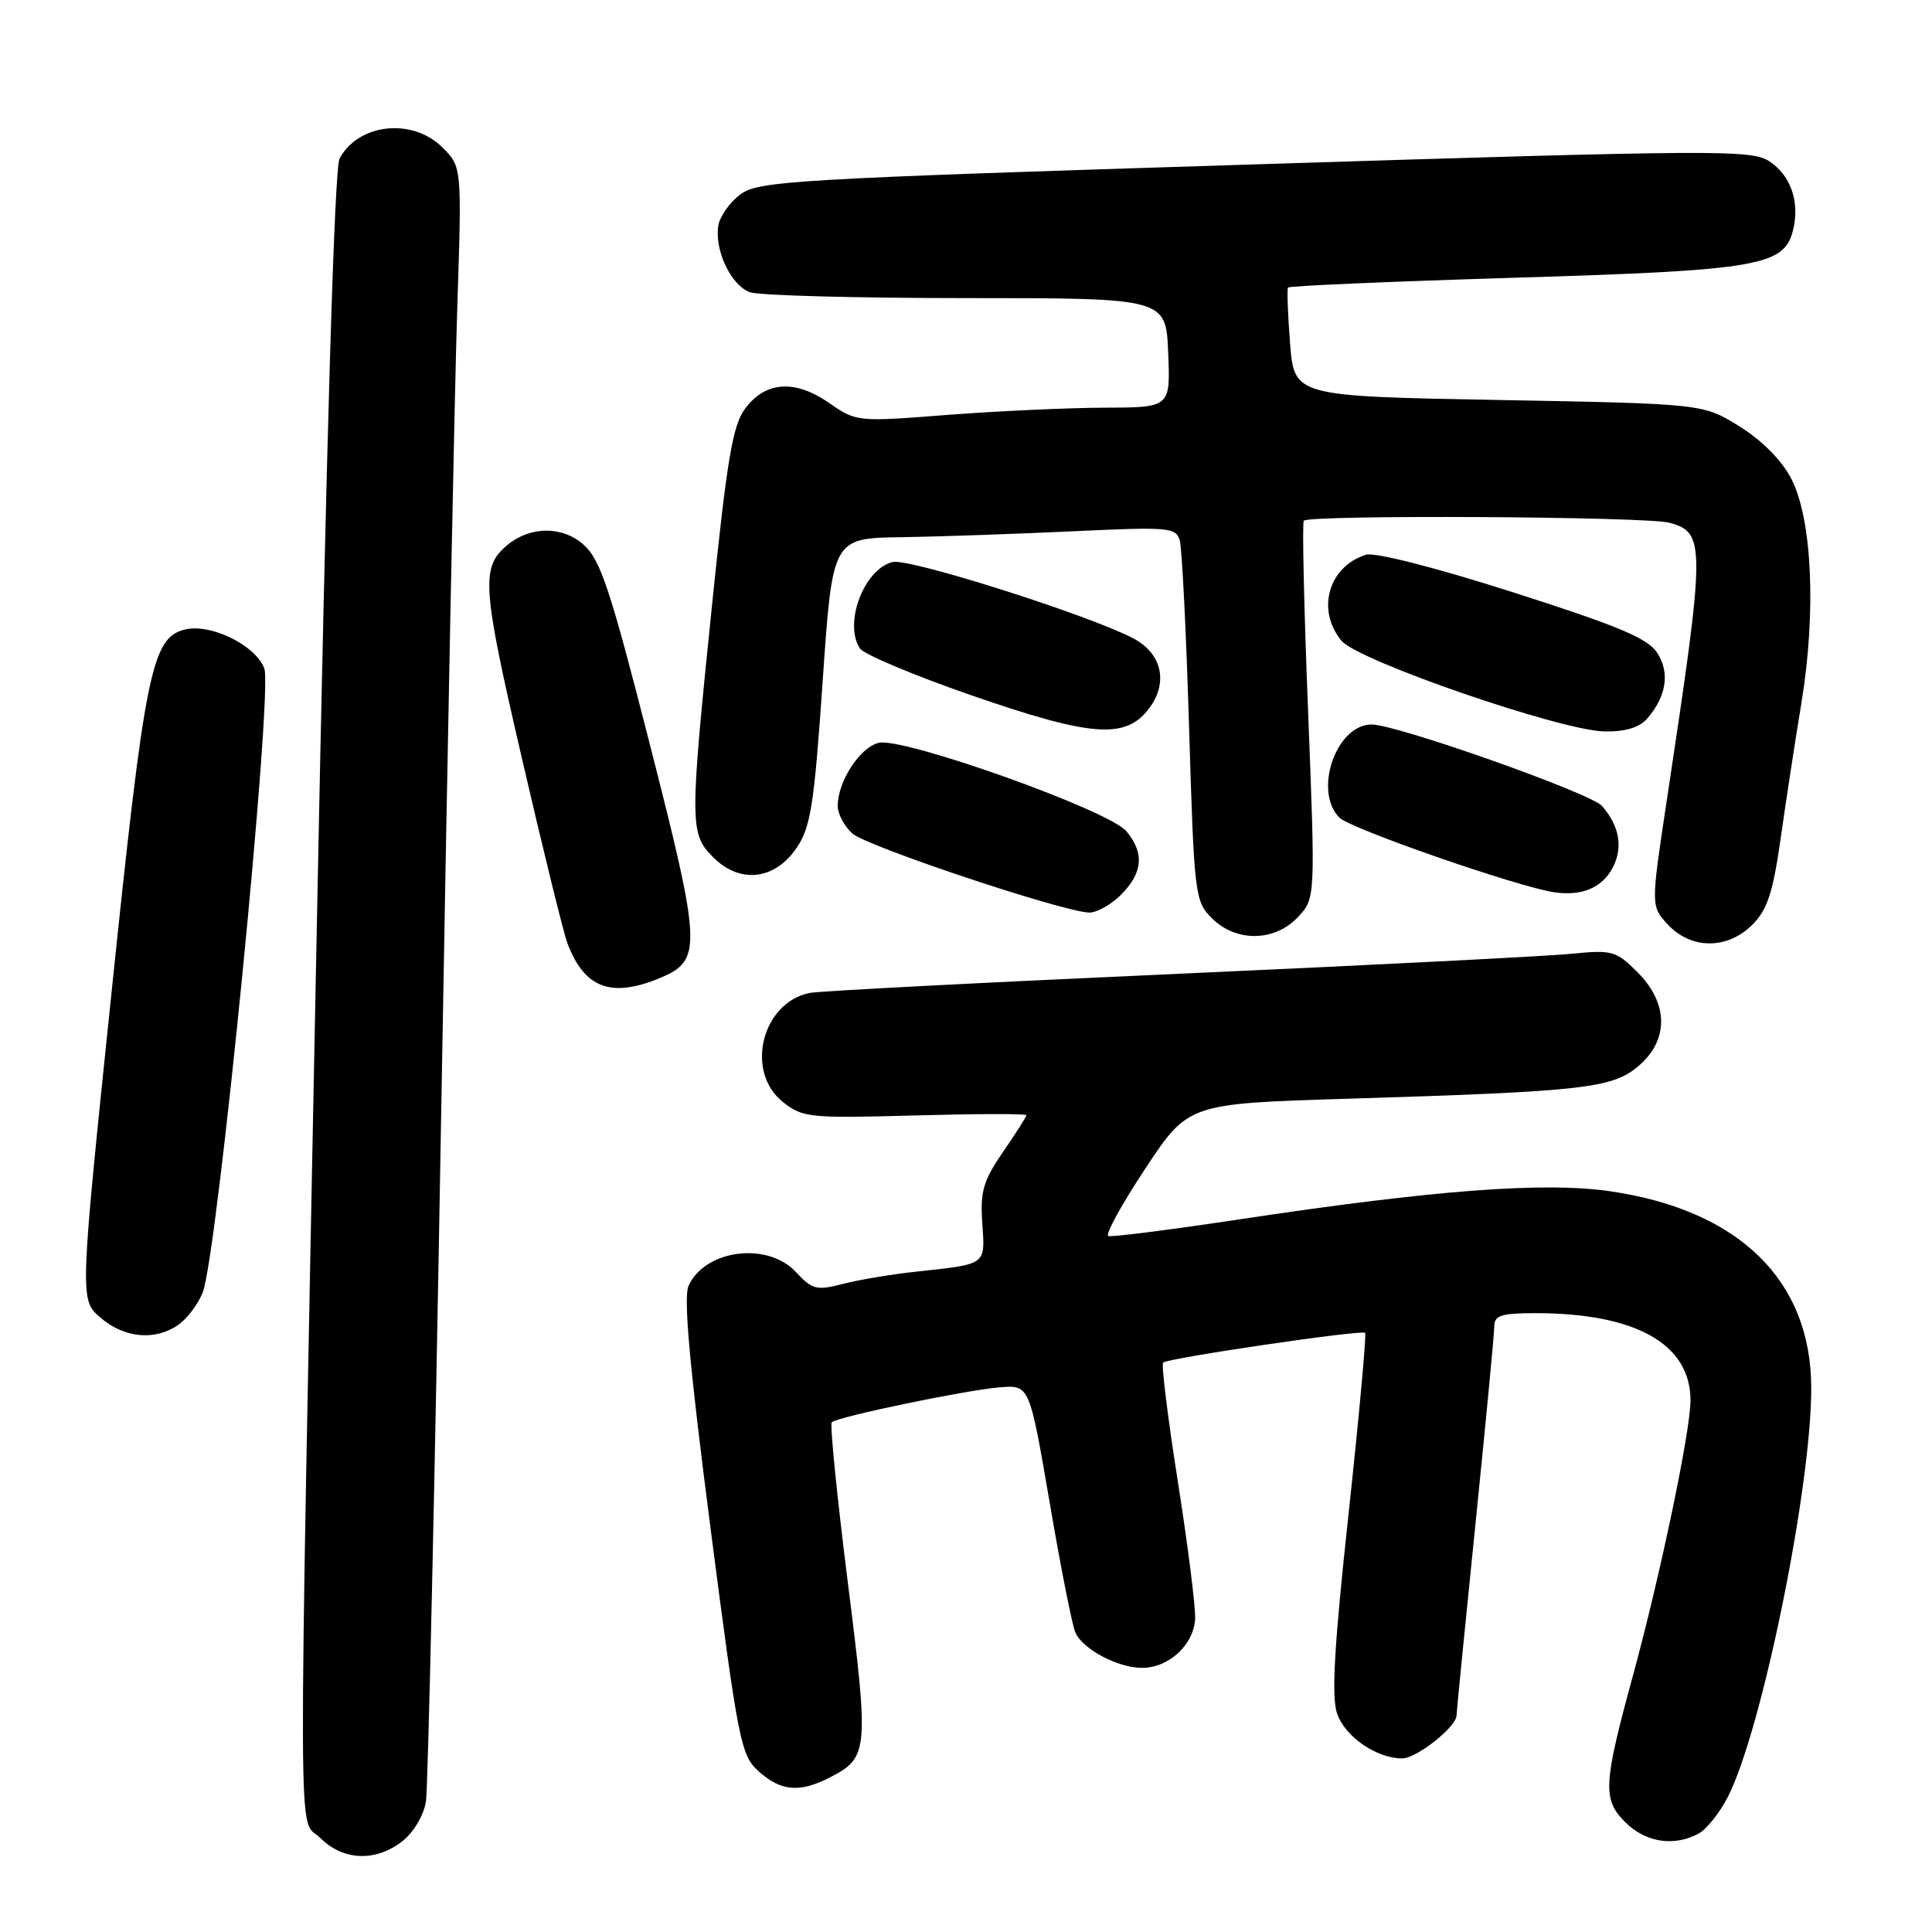 <?xml version="1.0" encoding="UTF-8" standalone="no"?>
<!DOCTYPE svg PUBLIC "-//W3C//DTD SVG 1.1//EN" "http://www.w3.org/Graphics/SVG/1.1/DTD/svg11.dtd" >
<svg xmlns="http://www.w3.org/2000/svg" xmlns:xlink="http://www.w3.org/1999/xlink" version="1.1" viewBox="0 0 256 256">
 <g >
 <path fill="currentColor"
d=" M 53.33 243.96 C 54.81 242.79 56.15 240.53 56.44 238.71 C 56.72 236.94 57.63 195.90 58.46 147.50 C 59.29 99.10 60.25 51.09 60.59 40.80 C 61.20 22.11 61.20 22.11 58.64 19.55 C 54.66 15.57 47.49 16.34 44.99 21.02 C 44.31 22.29 43.24 58.44 41.98 122.74 C 39.47 251.00 39.43 240.52 42.45 243.55 C 45.48 246.57 49.80 246.73 53.33 243.96 Z  M 225.06 242.97 C 226.12 242.40 227.87 240.21 228.95 238.10 C 233.46 229.26 240.00 197.20 240.00 183.94 C 240.00 169.73 230.52 160.40 213.51 157.87 C 204.70 156.56 190.16 157.66 164.10 161.59 C 155.08 162.95 147.32 163.94 146.86 163.78 C 146.41 163.63 148.60 159.62 151.74 154.87 C 157.45 146.24 157.45 146.24 178.48 145.59 C 209.81 144.63 213.60 144.21 217.07 141.29 C 221.15 137.85 221.12 132.96 216.98 128.83 C 214.14 125.99 213.63 125.84 208.23 126.38 C 205.08 126.70 181.57 127.89 156.00 129.04 C 130.43 130.18 108.50 131.32 107.28 131.57 C 100.92 132.87 98.69 142.02 103.75 146.03 C 106.35 148.10 107.28 148.19 121.25 147.80 C 129.36 147.58 136.00 147.56 136.00 147.77 C 136.00 147.97 134.61 150.16 132.91 152.63 C 130.28 156.46 129.87 157.87 130.16 162.08 C 130.54 167.67 130.80 167.48 121.50 168.49 C 118.20 168.84 113.78 169.58 111.67 170.13 C 108.20 171.03 107.62 170.88 105.47 168.56 C 101.71 164.50 93.43 165.56 91.24 170.37 C 90.54 171.90 91.38 181.10 94.15 202.51 C 97.85 231.02 98.16 232.61 100.57 234.75 C 103.54 237.38 105.99 237.57 110.02 235.49 C 115.07 232.88 115.15 231.97 112.33 209.60 C 110.90 198.23 109.95 188.72 110.21 188.46 C 110.93 187.74 127.93 184.20 132.46 183.83 C 136.41 183.50 136.41 183.50 139.07 199.00 C 140.52 207.53 142.06 215.30 142.48 216.29 C 143.43 218.51 148.10 221.00 151.34 221.00 C 154.90 221.00 158.25 217.87 158.36 214.43 C 158.42 212.82 157.38 204.64 156.06 196.25 C 154.74 187.87 153.87 180.80 154.12 180.55 C 154.70 179.96 180.37 176.18 180.88 176.61 C 181.08 176.78 180.10 187.54 178.70 200.51 C 176.78 218.20 176.40 224.85 177.18 227.08 C 178.24 230.14 182.42 233.00 185.80 233.00 C 187.71 233.00 193.00 228.81 193.00 227.30 C 193.00 226.86 194.13 215.47 195.50 202.00 C 196.87 188.53 198.00 176.71 198.00 175.75 C 198.00 174.30 198.93 174.00 203.45 174.00 C 216.74 174.00 224.00 178.08 224.00 185.56 C 224.00 189.62 220.00 208.73 216.38 222.00 C 212.43 236.46 212.33 238.42 215.35 241.45 C 218.04 244.13 221.79 244.72 225.06 242.97 Z  M 23.64 175.54 C 24.79 174.74 26.23 172.82 26.85 171.29 C 28.79 166.47 36.19 91.62 35.02 88.56 C 33.85 85.48 27.87 82.56 24.48 83.42 C 20.09 84.52 19.20 88.94 14.78 131.50 C 10.55 172.22 10.55 172.22 13.33 174.61 C 16.48 177.32 20.57 177.69 23.64 175.54 Z  M 87.50 129.57 C 93.04 127.25 92.96 125.46 86.11 98.64 C 80.84 77.99 79.57 74.16 77.31 72.16 C 74.52 69.68 70.27 69.70 67.24 72.21 C 63.70 75.15 63.86 77.63 69.12 100.33 C 71.94 112.52 74.67 123.62 75.19 125.00 C 77.45 130.96 81.00 132.28 87.50 129.57 Z  M 232.20 122.53 C 234.17 120.56 234.92 118.28 235.92 111.28 C 236.60 106.45 237.85 98.28 238.70 93.13 C 240.68 81.08 240.12 68.78 237.35 63.42 C 236.09 61.00 233.48 58.36 230.49 56.50 C 225.66 53.50 225.66 53.50 198.58 53.00 C 171.50 52.50 171.50 52.50 170.94 45.50 C 170.64 41.65 170.52 38.32 170.67 38.10 C 170.83 37.88 184.36 37.30 200.73 36.80 C 232.97 35.83 236.40 35.24 237.58 30.53 C 238.52 26.80 237.30 23.24 234.44 21.37 C 232.08 19.82 227.46 19.85 166.30 21.78 C 104.89 23.71 100.52 23.97 98.09 25.77 C 96.67 26.83 95.35 28.71 95.17 29.95 C 94.68 33.21 96.88 37.81 99.36 38.72 C 100.54 39.15 113.42 39.50 128.00 39.50 C 154.50 39.50 154.50 39.50 154.79 46.75 C 155.09 54.00 155.09 54.00 146.29 54.02 C 141.46 54.04 132.10 54.47 125.50 54.98 C 113.59 55.91 113.47 55.90 109.84 53.38 C 105.31 50.25 101.42 50.52 98.72 54.16 C 97.09 56.35 96.33 60.87 94.40 79.66 C 91.36 109.31 91.36 110.46 94.52 113.61 C 98.06 117.15 102.69 116.61 105.58 112.31 C 107.43 109.56 107.89 106.57 109.01 90.23 C 110.31 71.32 110.31 71.32 119.40 71.18 C 124.41 71.11 134.64 70.75 142.14 70.40 C 154.92 69.80 155.82 69.87 156.33 71.63 C 156.62 72.66 157.18 83.82 157.56 96.42 C 158.23 118.63 158.33 119.42 160.58 121.67 C 163.78 124.87 168.90 124.80 171.98 121.52 C 174.30 119.05 174.30 119.05 173.33 94.27 C 172.79 80.65 172.53 69.28 172.76 69.00 C 173.42 68.19 218.25 68.43 221.23 69.27 C 226.02 70.61 226.01 72.00 220.82 106.30 C 218.74 120.09 218.74 120.09 221.04 122.55 C 224.13 125.83 228.90 125.82 232.20 122.53 Z  M 148.55 118.55 C 151.44 115.65 151.66 113.01 149.25 110.14 C 146.91 107.35 119.63 97.63 116.41 98.43 C 113.92 99.06 111.00 103.57 111.00 106.80 C 111.00 107.84 111.87 109.48 112.94 110.44 C 114.80 112.13 140.63 120.76 144.30 120.92 C 145.28 120.96 147.20 119.90 148.55 118.55 Z  M 213.73 114.90 C 215.08 112.26 214.57 109.41 212.27 106.79 C 210.77 105.09 185.07 96.00 181.75 96.00 C 177.04 96.00 173.99 104.84 177.48 108.34 C 178.97 109.83 201.32 117.59 206.00 118.24 C 209.68 118.76 212.34 117.60 213.73 114.90 Z  M 152.28 93.84 C 154.85 90.39 153.94 86.54 150.10 84.55 C 143.98 81.39 120.43 73.93 118.27 74.47 C 114.49 75.42 111.78 82.53 113.92 85.90 C 114.41 86.68 121.04 89.47 128.65 92.11 C 144.68 97.67 149.18 98.00 152.28 93.84 Z  M 218.23 95.25 C 220.81 92.30 221.31 89.12 219.58 86.49 C 218.33 84.57 214.37 82.92 200.48 78.48 C 190.12 75.17 182.14 73.14 180.98 73.51 C 176.02 75.08 174.39 80.83 177.75 84.90 C 179.94 87.55 206.79 96.81 212.60 96.92 C 215.32 96.97 217.21 96.41 218.23 95.25 Z "/>
</g>
</svg>
